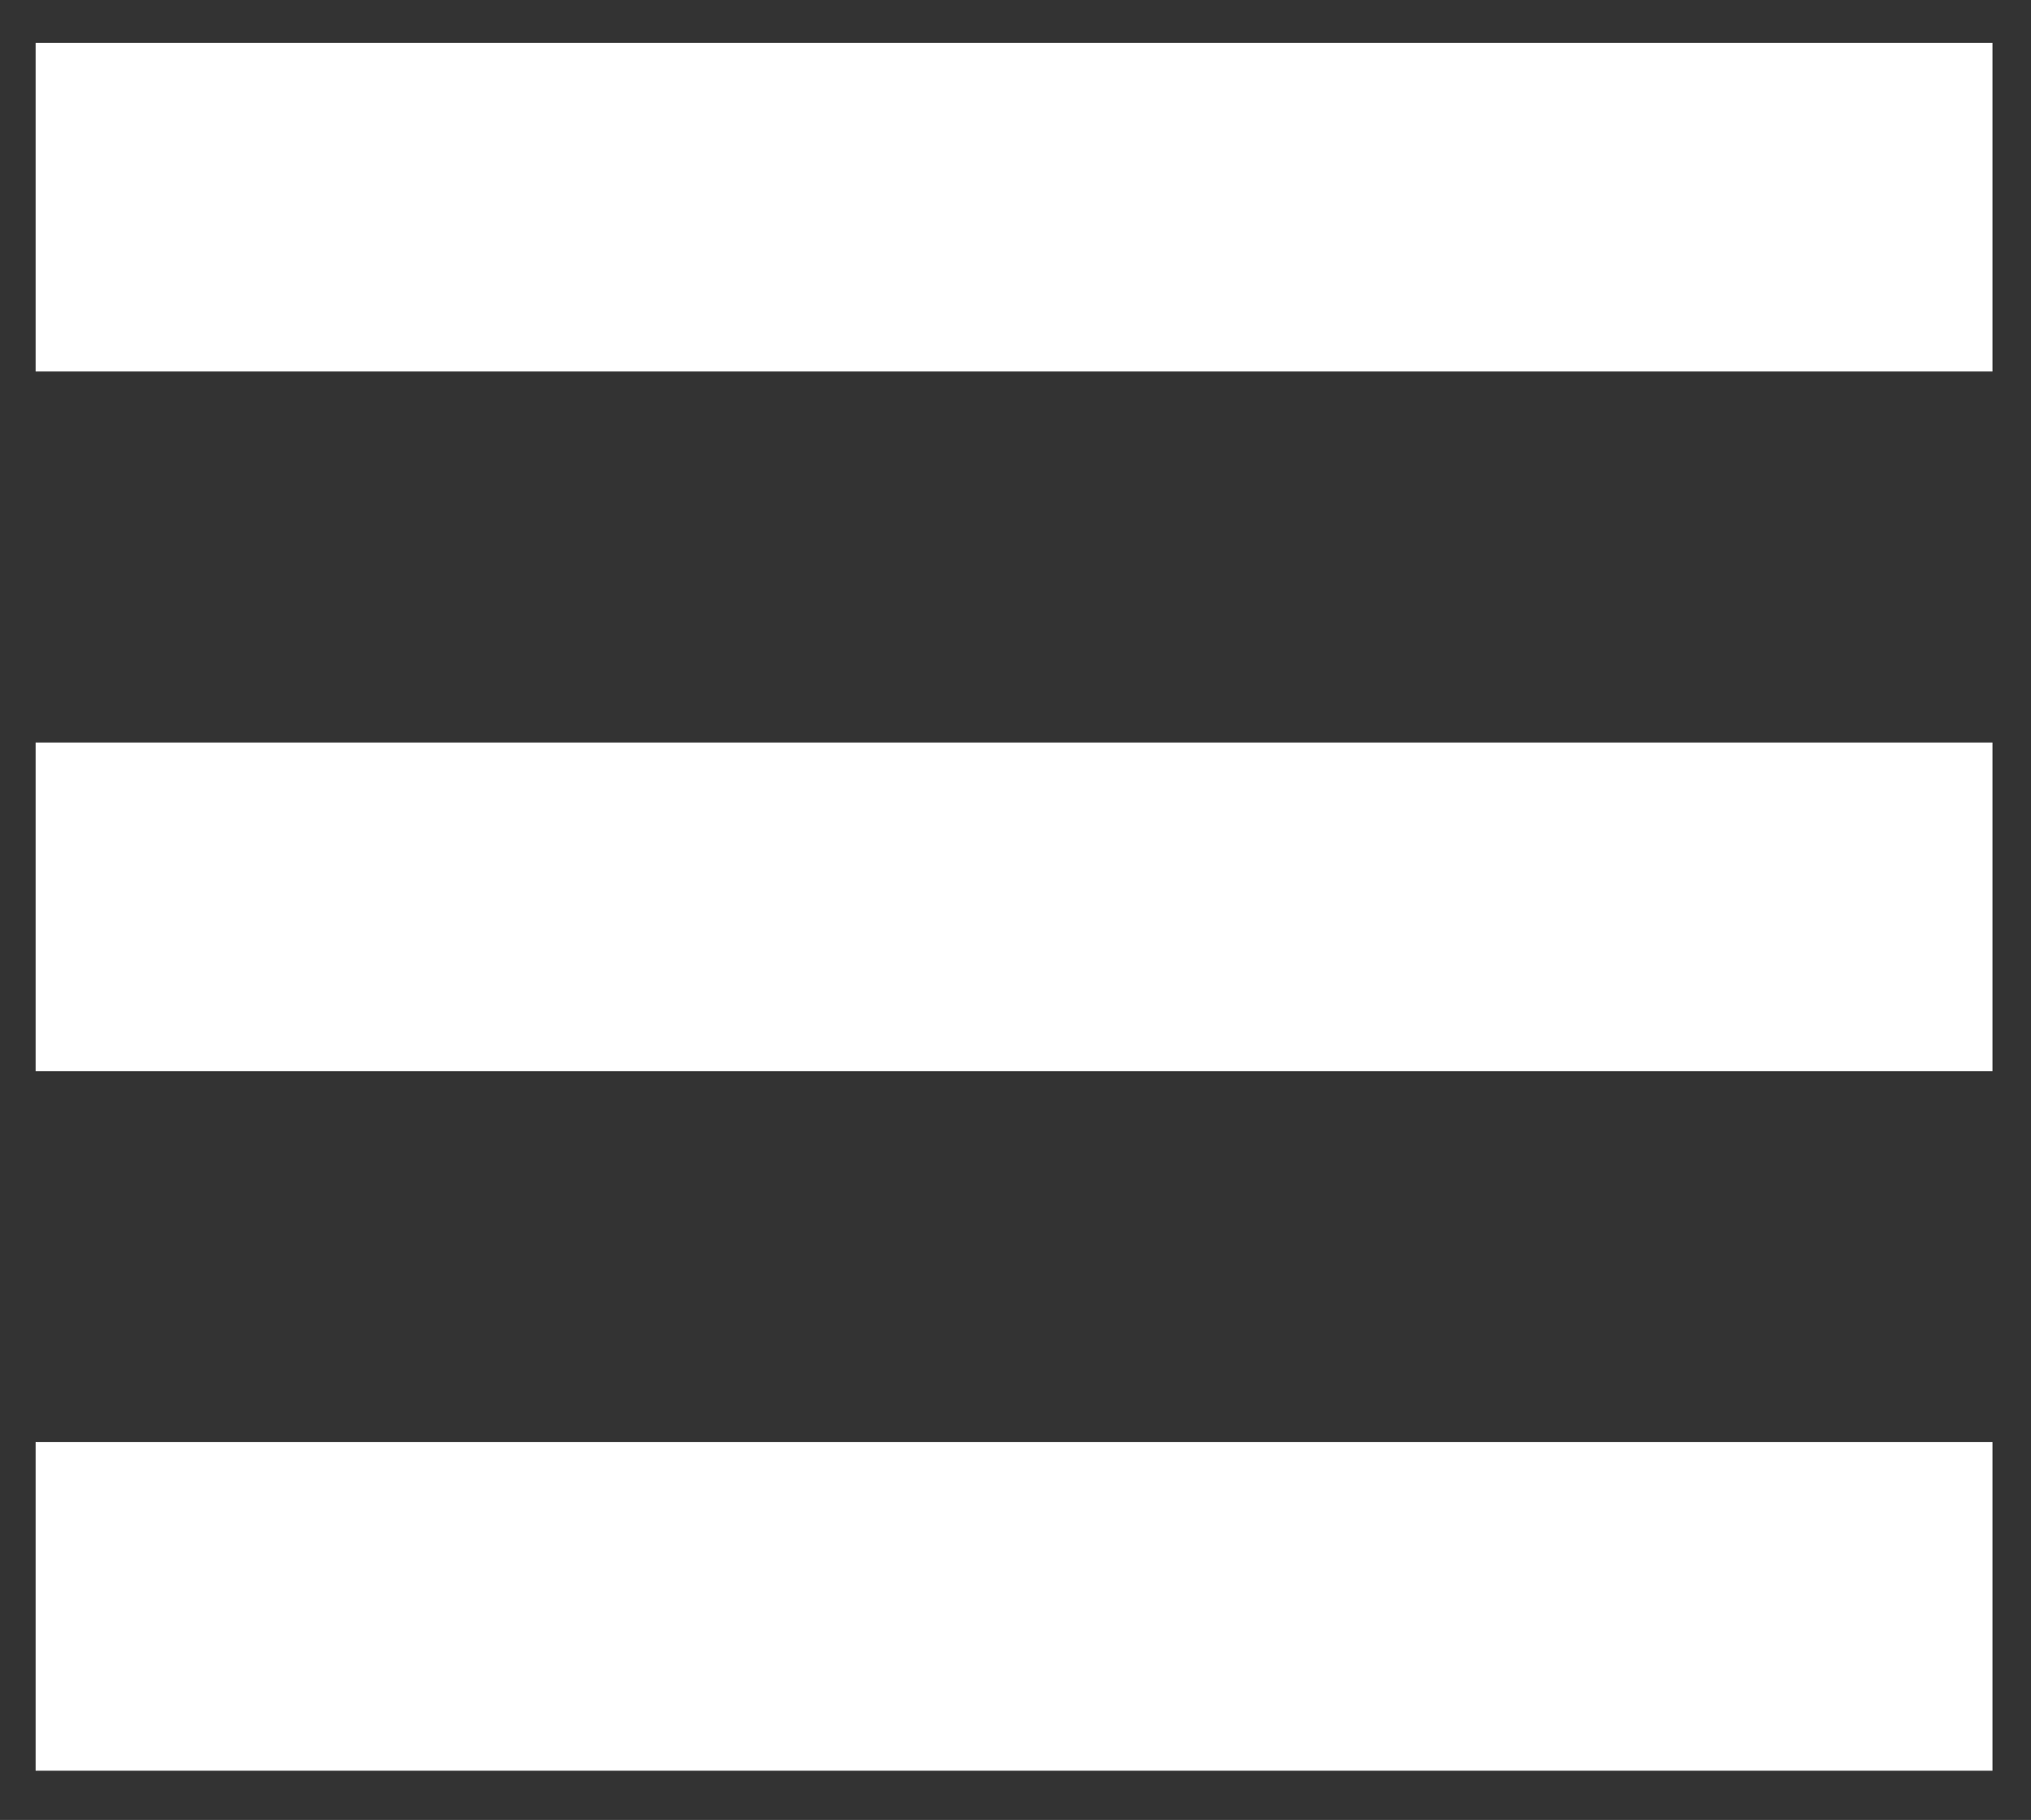 <?xml version="1.0" encoding="utf-8"?>
<!-- Generator: Adobe Illustrator 16.0.0, SVG Export Plug-In . SVG Version: 6.00 Build 0)  -->
<!DOCTYPE svg PUBLIC "-//W3C//DTD SVG 1.1//EN" "http://www.w3.org/Graphics/SVG/1.1/DTD/svg11.dtd">
<svg version="1.1" id="Layer_1" xmlns="http://www.w3.org/2000/svg" xmlns:xlink="http://www.w3.org/1999/xlink" x="0px" y="0px"
	 width="57.038px" height="51.105px" viewBox="0 0 57.038 51.105" enable-background="new 0 0 57.038 51.105" xml:space="preserve">
<rect x="0" y="0" width="57.038" height="51.105" fill="#333333" stroke="none"/>
<g>
	<rect x="1" y="20.85" fill="#FFFFFF" width="54.956" height="9.227"/>
	<rect x="1" y="1.205" fill="#FFFFFF" width="54.956" height="9.227"/>
	<rect x="1" y="40.494" fill="#FFFFFF" width="54.956" height="9.228"/>
</g>
</svg>
